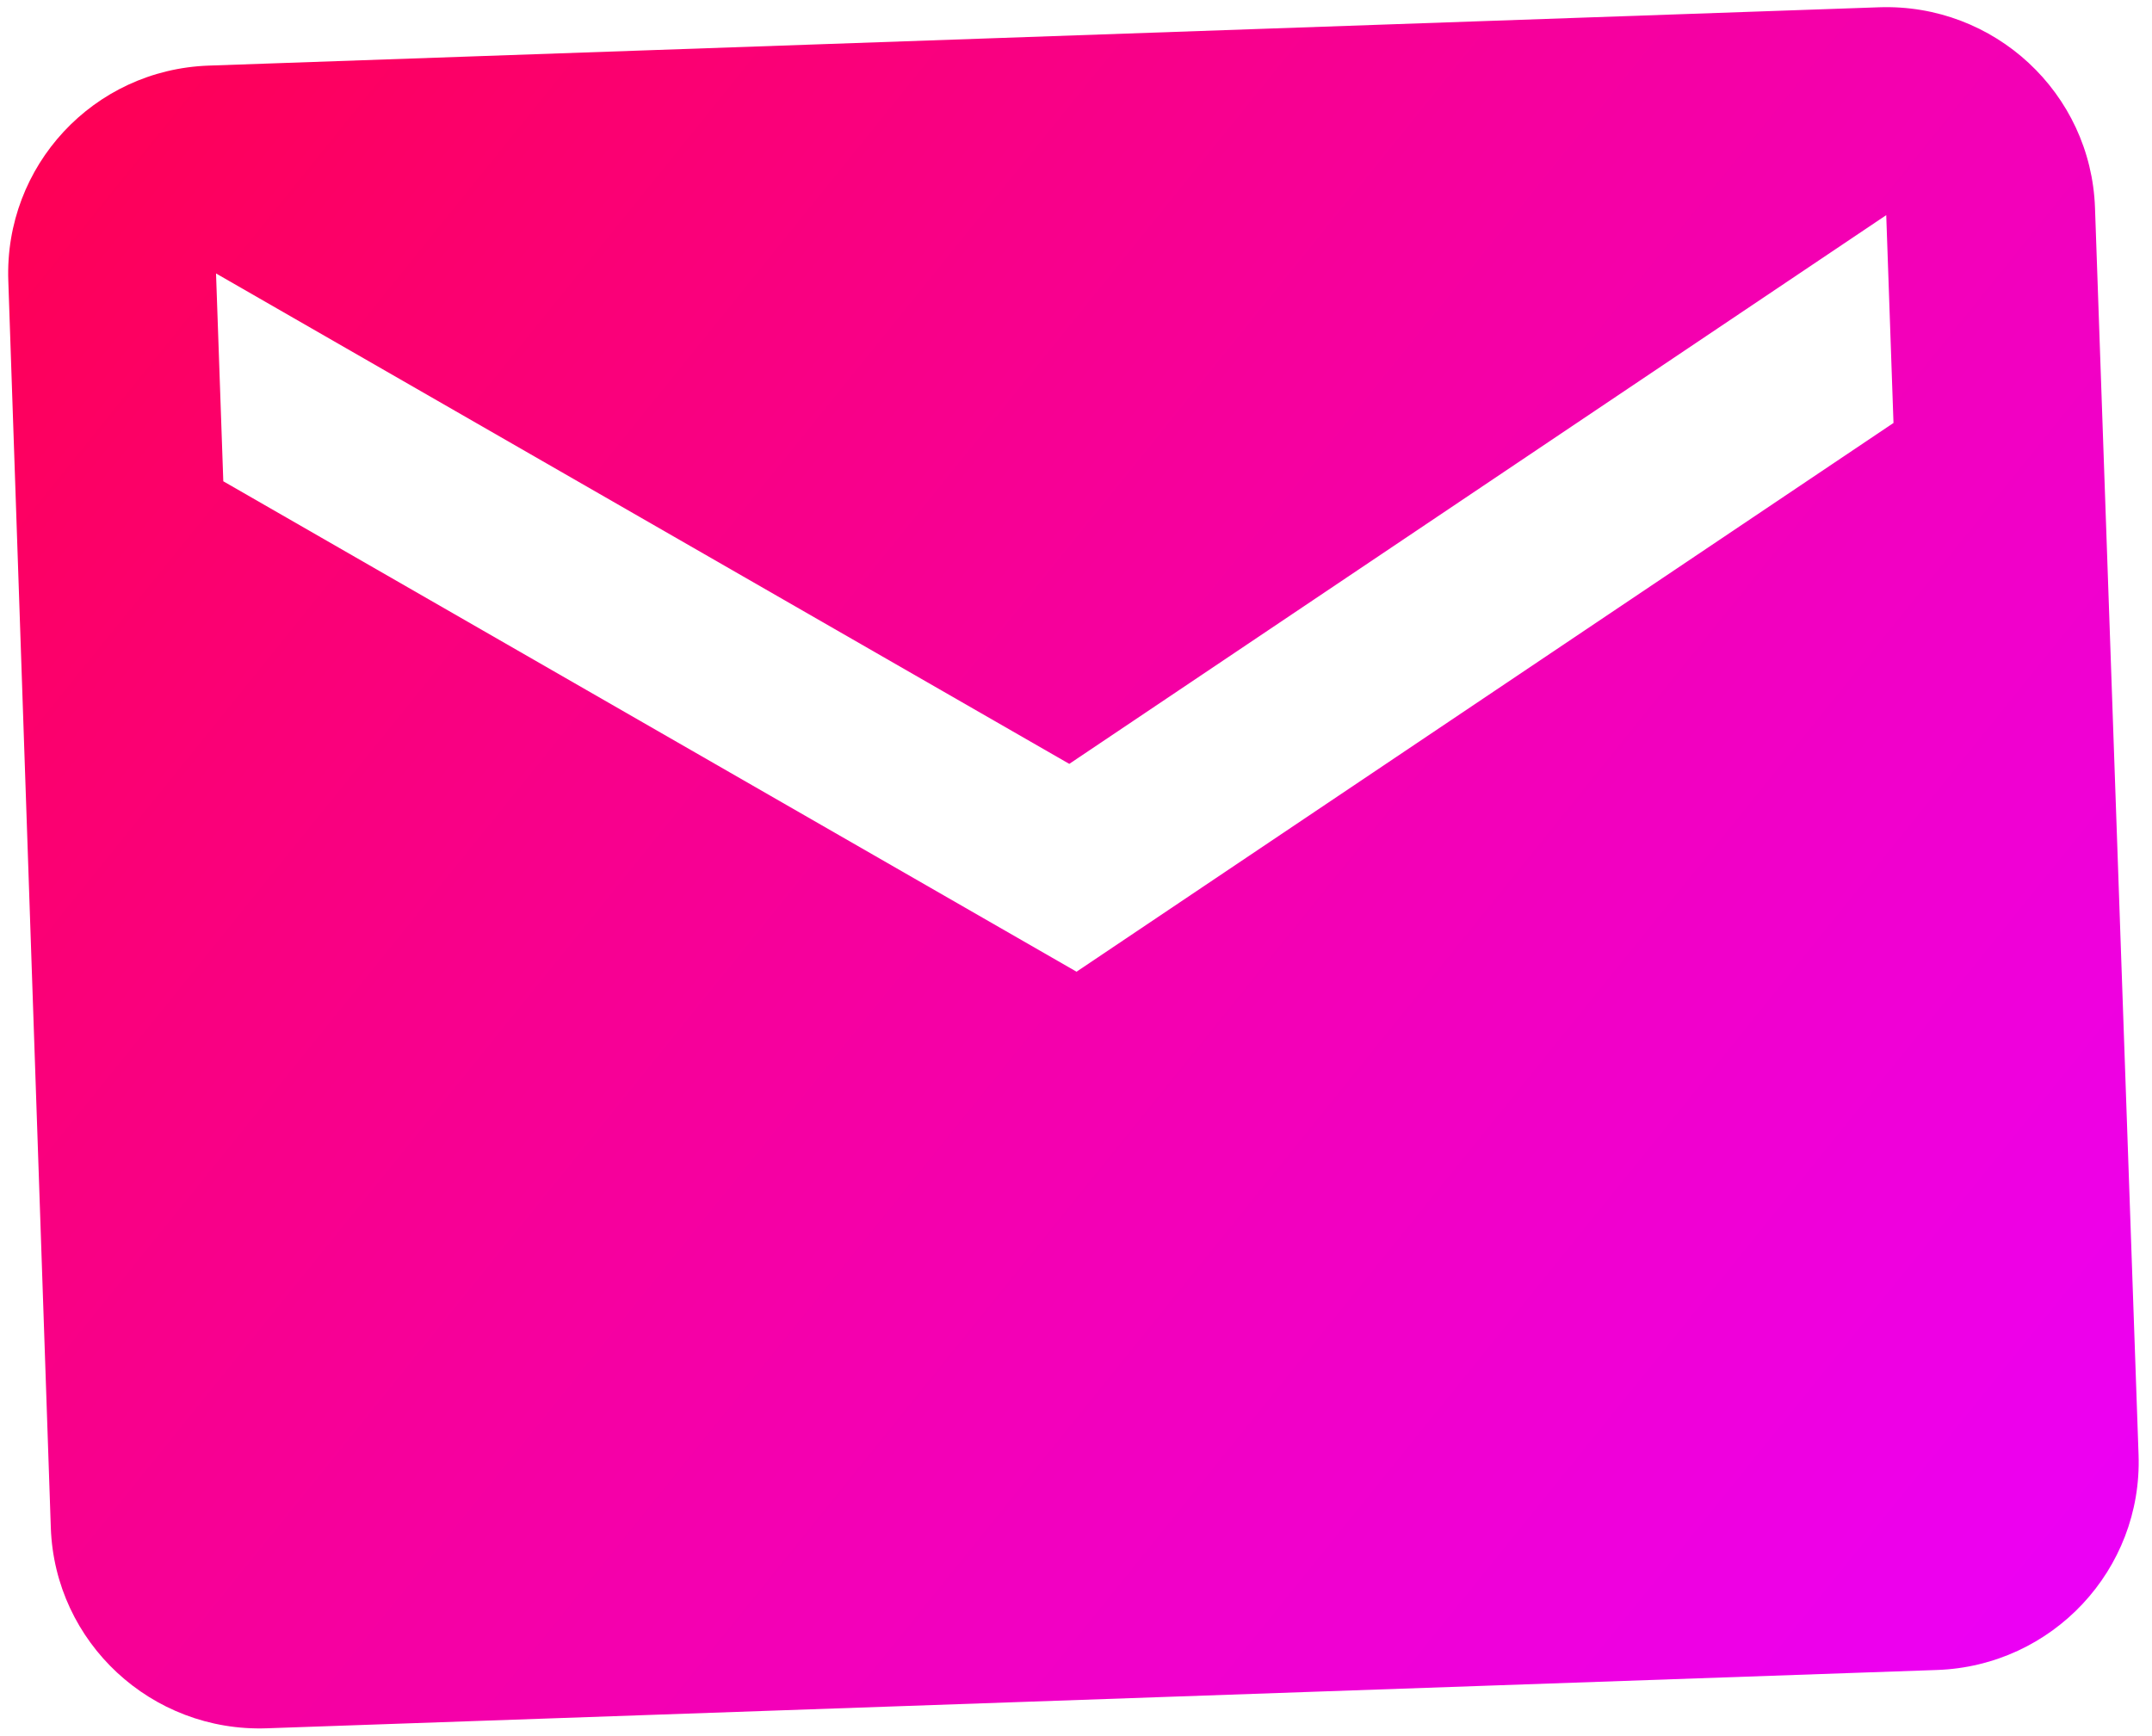 <svg width="119" height="96" viewBox="0 0 119 96" fill="none" xmlns="http://www.w3.org/2000/svg">
<path d="M103.902 0.403L11.545 3.628C5.166 3.851 0.237 9.173 0.459 15.524L2.81 84.492C3.032 90.843 8.377 95.806 14.756 95.583L107.113 92.358C113.492 92.135 118.478 86.811 118.257 80.46L115.848 11.494C115.627 5.144 110.281 0.18 103.902 0.403ZM104.705 23.392L59.53 53.74L12.348 26.617L11.946 15.123L59.128 42.246L104.304 11.898L104.705 23.392Z" fill="url(#paint0_linear)"/>
<defs>
<linearGradient id="paint0_linear" x1="-2.74325e-06" y1="4.09337e-06" x2="119" y2="96" gradientUnits="userSpaceOnUse">
<stop stop-color="#FF004D"/>
<stop offset="1" stop-color="#EB00FF"/>
</linearGradient>
</defs>
</svg>
